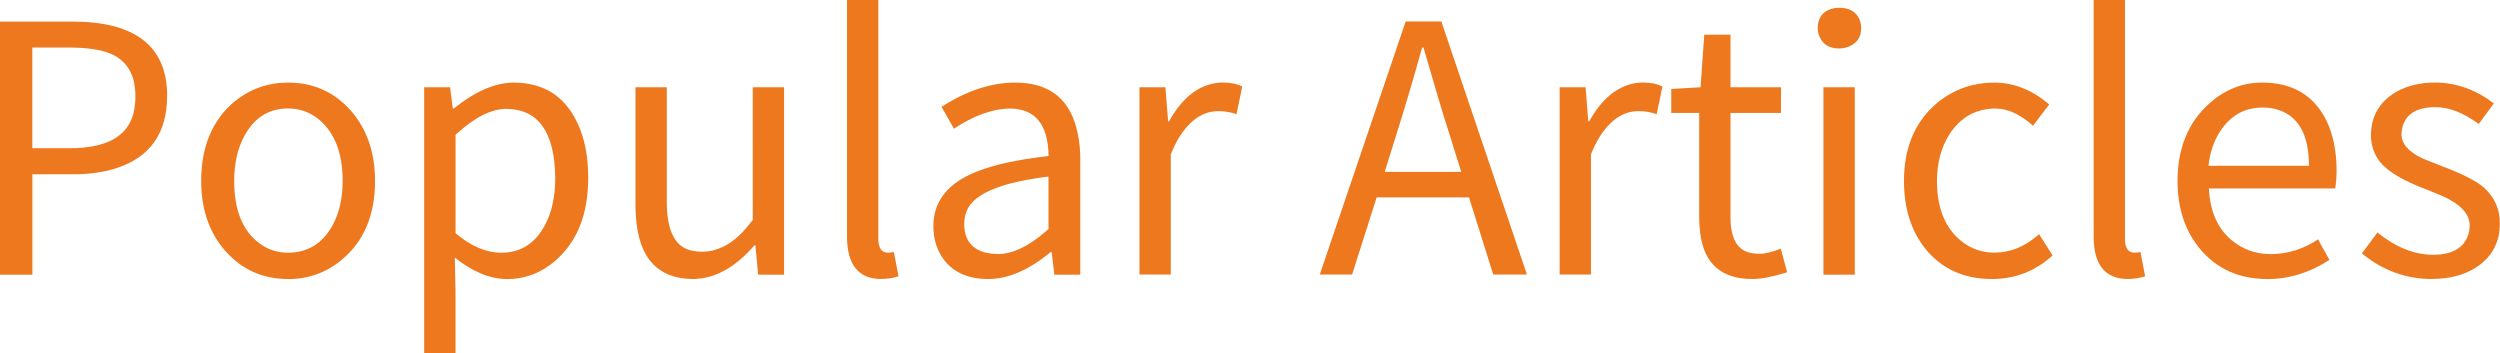 <?xml version="1.0" encoding="UTF-8"?>
<svg id="_圖層_1" data-name="圖層_1" xmlns="http://www.w3.org/2000/svg" version="1.1" viewBox="0 0 325.7 46.05">
  <!-- Generator: Adobe Illustrator 29.7.1, SVG Export Plug-In . SVG Version: 2.1.1 Build 8)  -->
  <defs>
    <style>
      .st0 {
        fill: #ed781e;
      }
    </style>
  </defs>
  <path class="st0" d="M0,35.77V2.81h9.39c8.08,0,12.2,3.09,12.38,9.26v.44c0,4.74-2.12,7.84-6.36,9.31-1.67.59-3.58.88-5.75.88h-5.44v13.08H0ZM4.21,19.31h4.87c4.74,0,7.51-1.51,8.3-4.52.17-.67.26-1.43.26-2.28,0-3.01-1.29-4.93-3.86-5.75-1.26-.38-2.88-.57-4.87-.57h-4.7v13.12Z"/>
  <path class="st0" d="M37.53,36.35c-3.28,0-6-1.21-8.16-3.64-2.11-2.4-3.16-5.44-3.16-9.13,0-4.45,1.43-7.89,4.3-10.32,2.05-1.67,4.39-2.5,7.02-2.5,3.31,0,6.04,1.23,8.21,3.69,2.08,2.4,3.12,5.44,3.12,9.13,0,4.42-1.43,7.83-4.3,10.23-2.02,1.7-4.36,2.55-7.02,2.55ZM37.53,32.92c2.58,0,4.52-1.21,5.84-3.64.85-1.61,1.27-3.51,1.27-5.71,0-3.6-1.02-6.26-3.07-7.99-1.17-.97-2.52-1.45-4.04-1.45-2.55,0-4.46,1.23-5.75,3.69-.85,1.61-1.27,3.53-1.27,5.75,0,3.72,1.05,6.39,3.16,8.03,1.11.88,2.4,1.32,3.86,1.32Z"/>
  <path class="st0" d="M55.26,46.05V11.37h3.38l.35,2.77h.13c2.75-2.22,5.34-3.35,7.77-3.38,3.92,0,6.7,1.76,8.34,5.27.94,1.96,1.4,4.35,1.4,7.16,0,4.65-1.39,8.21-4.17,10.67-1.87,1.67-4.02,2.5-6.45,2.5-2.22-.03-4.48-.97-6.76-2.81l.09,4.26v8.25h-4.08ZM65.36,32.92c2.49,0,4.38-1.21,5.66-3.64.88-1.67,1.32-3.69,1.32-6.06-.06-6-2.19-9.01-6.41-9.04-1.99.03-4.19,1.16-6.58,3.38v12.82c1.99,1.7,4,2.55,6.01,2.55Z"/>
  <path class="st0" d="M90.21,36.35c-4.92-.06-7.39-3.23-7.42-9.53v-15.45h4.08v14.97c0,3.48.94,5.55,2.81,6.19.53.18,1.13.26,1.8.26,1.87,0,3.63-.85,5.27-2.55.41-.47.85-.99,1.32-1.58V11.37h4.08v24.41h-3.38l-.35-3.82h-.13c-2.34,2.69-4.79,4.14-7.33,4.35-.26.03-.51.04-.75.04Z"/>
  <path class="st0" d="M114.7,36.35c-2.87-.06-4.32-1.87-4.35-5.44V0h4.08v31.21c.03,1.11.42,1.68,1.19,1.71.29,0,.57-.03.83-.09l.61,3.16c-.64.23-1.43.35-2.37.35Z"/>
  <path class="st0" d="M128.75,36.35c-2.81,0-4.84-.99-6.1-2.98-.7-1.14-1.05-2.44-1.05-3.91,0-3.25,1.89-5.62,5.66-7.11,2.28-.91,5.4-1.58,9.35-2.02-.06-4.1-1.73-6.16-5-6.19-2.31.03-4.76.91-7.33,2.63l-1.62-2.85c3.28-2.11,6.48-3.16,9.61-3.16,4.56,0,7.29,2.25,8.16,6.76.2,1,.31,2.08.31,3.25v15.01h-3.38l-.35-2.94h-.13c-2.84,2.34-5.55,3.51-8.12,3.51ZM129.93,33.1c1.93,0,4-.95,6.19-2.85.18-.15.34-.28.48-.4v-6.85c-5.97.73-9.48,2.14-10.54,4.21-.29.59-.44,1.23-.44,1.93,0,2.14,1.01,3.41,3.03,3.82.41.09.83.13,1.27.13Z"/>
  <path class="st0" d="M148.45,35.77V11.37h3.38l.35,4.43h.13c1.61-2.9,3.6-4.55,5.97-4.96.32-.06.64-.09.97-.09,1.08,0,1.95.18,2.59.53l-.75,3.6c-.7-.26-1.49-.4-2.37-.4-1.99,0-3.7,1.16-5.14,3.47-.38.64-.73,1.36-1.05,2.15v15.67h-4.08Z"/>
  <path class="st0" d="M194.54,35.77l-3.16-10.05h-12.03l-3.2,10.05h-4.21l11.19-32.97h4.65l11.15,32.97h-4.39ZM180.41,22.39h9.96l-1.58-5.05c-.7-2.14-1.81-5.85-3.34-11.15h-.18c-1.02,3.72-2.12,7.43-3.29,11.15l-1.58,5.05Z"/>
  <path class="st0" d="M203.19,35.77V11.37h3.38l.35,4.43h.13c1.61-2.9,3.6-4.55,5.97-4.96.32-.06.64-.09.97-.09,1.08,0,1.95.18,2.59.53l-.75,3.6c-.7-.26-1.49-.4-2.37-.4-1.99,0-3.7,1.16-5.14,3.47-.38.64-.73,1.36-1.05,2.15v15.67h-4.08Z"/>
  <path class="st0" d="M228.3,36.35c-4.04,0-6.31-2-6.8-6.01-.09-.67-.13-1.38-.13-2.11v-13.52h-3.64v-3.12l3.82-.22.48-6.85h3.42v6.85h6.58v3.34h-6.58v13.61c0,2.69.85,4.23,2.55,4.61.38.09.79.13,1.23.13.73,0,1.65-.22,2.77-.66l.83,3.07c-1.87.59-3.38.88-4.52.88Z"/>
  <path class="st0" d="M239.62,6.32c-1.29,0-2.15-.53-2.59-1.58-.15-.35-.22-.7-.22-1.05,0-1.32.6-2.17,1.8-2.55.35-.09.69-.13,1.01-.13,1.35,0,2.24.54,2.68,1.62.12.35.17.7.17,1.05,0,1.17-.56,1.98-1.67,2.41-.38.15-.78.22-1.18.22ZM237.56,35.77V11.37h4.08v24.41h-4.08Z"/>
  <path class="st0" d="M259.51,36.35c-3.72,0-6.64-1.36-8.78-4.08-1.79-2.31-2.68-5.21-2.68-8.69,0-4.39,1.46-7.8,4.39-10.23,2.14-1.73,4.61-2.59,7.42-2.59,2.57.03,4.94.98,7.11,2.85l-2.11,2.77c-1.67-1.49-3.29-2.24-4.87-2.24-2.58,0-4.59,1.14-6.06,3.42-1.05,1.7-1.58,3.7-1.58,6.01,0,3.57,1.08,6.2,3.25,7.9,1.23.97,2.66,1.45,4.3,1.45,2.08-.03,3.99-.83,5.75-2.41l1.76,2.77c-2.25,2.05-4.89,3.07-7.9,3.07Z"/>
  <path class="st0" d="M277.11,36.35c-2.87-.06-4.32-1.87-4.35-5.44V0h4.08v31.21c.03,1.11.42,1.68,1.19,1.71.29,0,.57-.03.83-.09l.61,3.16c-.64.23-1.43.35-2.37.35Z"/>
  <path class="st0" d="M295.37,36.35c-3.66,0-6.58-1.32-8.78-3.95-1.93-2.34-2.9-5.28-2.9-8.82,0-4.21,1.35-7.55,4.04-10.01,2.05-1.87,4.37-2.81,6.98-2.81,3.95,0,6.74,1.65,8.38,4.96.88,1.84,1.32,4.01,1.32,6.5,0,.79-.06,1.57-.18,2.33h-16.46c.17,3.4,1.43,5.84,3.77,7.33,1.26.82,2.71,1.23,4.35,1.23,2.2-.03,4.23-.67,6.1-1.93l1.49,2.68c-2.58,1.67-5.28,2.5-8.12,2.5ZM287.73,21.6h13.08c0-4.07-1.38-6.51-4.13-7.33-.61-.18-1.26-.26-1.93-.26-2.31,0-4.14,1.02-5.49,3.07-.85,1.29-1.36,2.79-1.54,4.52Z"/>
  <path class="st0" d="M316.84,36.35c-3.28,0-6.23-1.04-8.87-3.12-.09-.09-.18-.16-.26-.22l2.02-2.72c2.4,1.93,4.81,2.9,7.24,2.9s3.95-.83,4.56-2.5c.15-.44.22-.88.22-1.32,0-1.46-1.14-2.72-3.42-3.78-.5-.2-1.21-.5-2.15-.88-3.04-1.14-5.08-2.34-6.1-3.6-.79-1.02-1.19-2.18-1.19-3.47,0-2.46,1.07-4.33,3.2-5.62,1.46-.85,3.21-1.27,5.22-1.27,2.72.03,5.25.94,7.59,2.72l-1.97,2.68c-1.99-1.46-3.86-2.19-5.62-2.19-2.34,0-3.76.81-4.26,2.41-.12.38-.18.75-.18,1.1,0,1.26.91,2.31,2.72,3.16.41.18,1.29.53,2.63,1.05,2.69,1.02,4.51,1.96,5.44,2.81,1.35,1.23,2.02,2.77,2.02,4.61,0,2.55-1.08,4.49-3.25,5.84-1.55.94-3.42,1.4-5.62,1.4Z"/>
</svg>